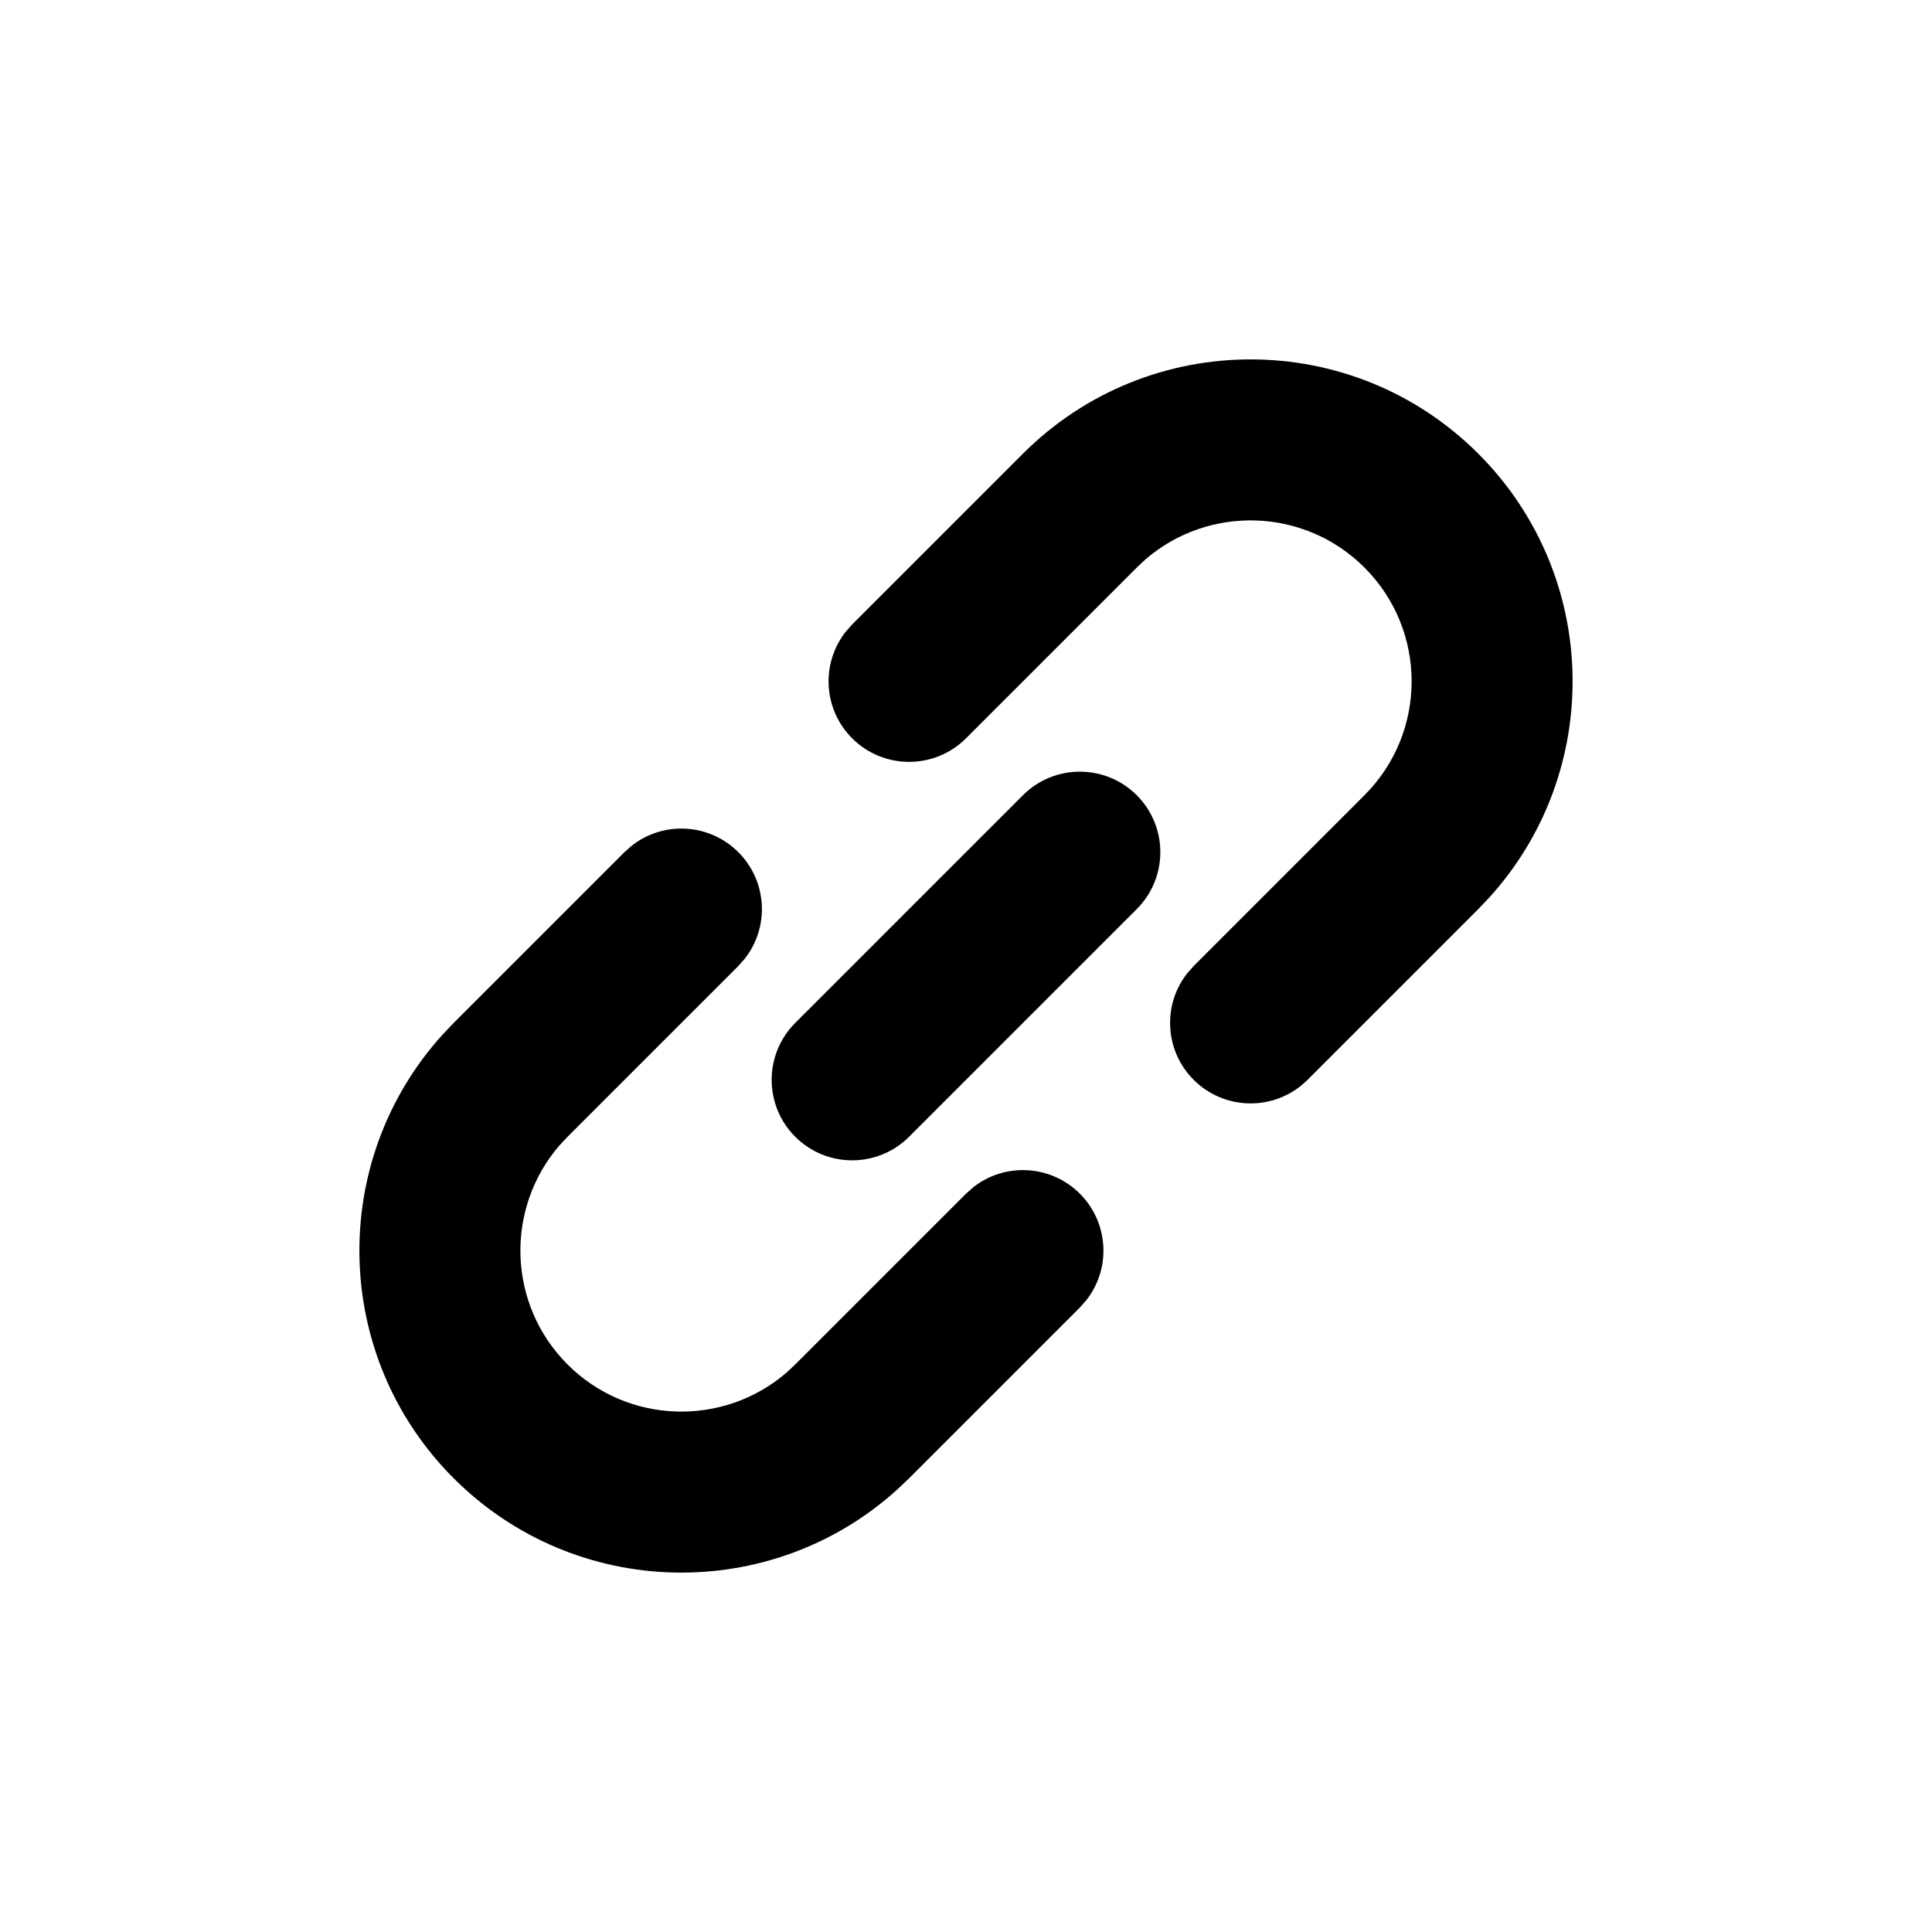 <?xml version="1.0" encoding="UTF-8"?>
<svg width="24px" height="24px" viewBox="0 0 24 24" version="1.1" xmlns="http://www.w3.org/2000/svg" xmlns:xlink="http://www.w3.org/1999/xlink">
    <title>ic_chain</title>
    <g id="ic_chain" stroke="none" stroke-width="1" fill="none" fill-rule="evenodd">
        <g id="Group" transform="translate(12, 12) rotate(45) translate(-12, -12) translate(8, 3)" fill="#000000" fill-rule="nonzero">
            <path d="M7,10 C7.513,10 7.936,10.386 7.993,10.883 L8,11 L8,14 L7.995,14.2 C7.891,16.316 6.142,18 4,18 C1.858,18 0.109,16.316 0.005,14.2 L-5.45696821e-12,14 L-5.45696821e-12,11 L0.007,10.883 C0.064,10.386 0.487,10 1,10 C1.513,10 1.936,10.386 1.993,10.883 L2,11 L2,14 L2.005,14.149 C2.082,15.184 2.946,16 4,16 C5.054,16 5.918,15.184 5.995,14.149 L6,14 L6,11 L6.007,10.883 C6.064,10.386 6.487,10 7,10 Z M4,6 C4.552,6 5,6.448 5,7 L5,11 C5,11.552 4.552,12 4,12 C3.448,12 3,11.552 3,11 L3,7 C3,6.448 3.448,6 4,6 Z M4,-1.59161573e-11 C6.142,-1.59161573e-11 7.891,1.684 7.995,3.8 L8,4 L8,7 C8,7.552 7.552,8 7,8 C6.487,8 6.064,7.614 6.007,7.117 L6,7 L6,4 C6,2.895 5.105,2 4,2 C2.946,2 2.082,2.816 2.005,3.851 L2,4 L2,7 C2,7.552 1.552,8 1,8 C0.487,8 0.064,7.614 0.007,7.117 L-5.91171556e-12,7 L-5.91171556e-12,4 C-5.91171556e-12,1.791 1.791,-1.59161573e-11 4,-1.59161573e-11 Z" id="Combined-Shape"></path>
        </g>
    </g>
</svg>